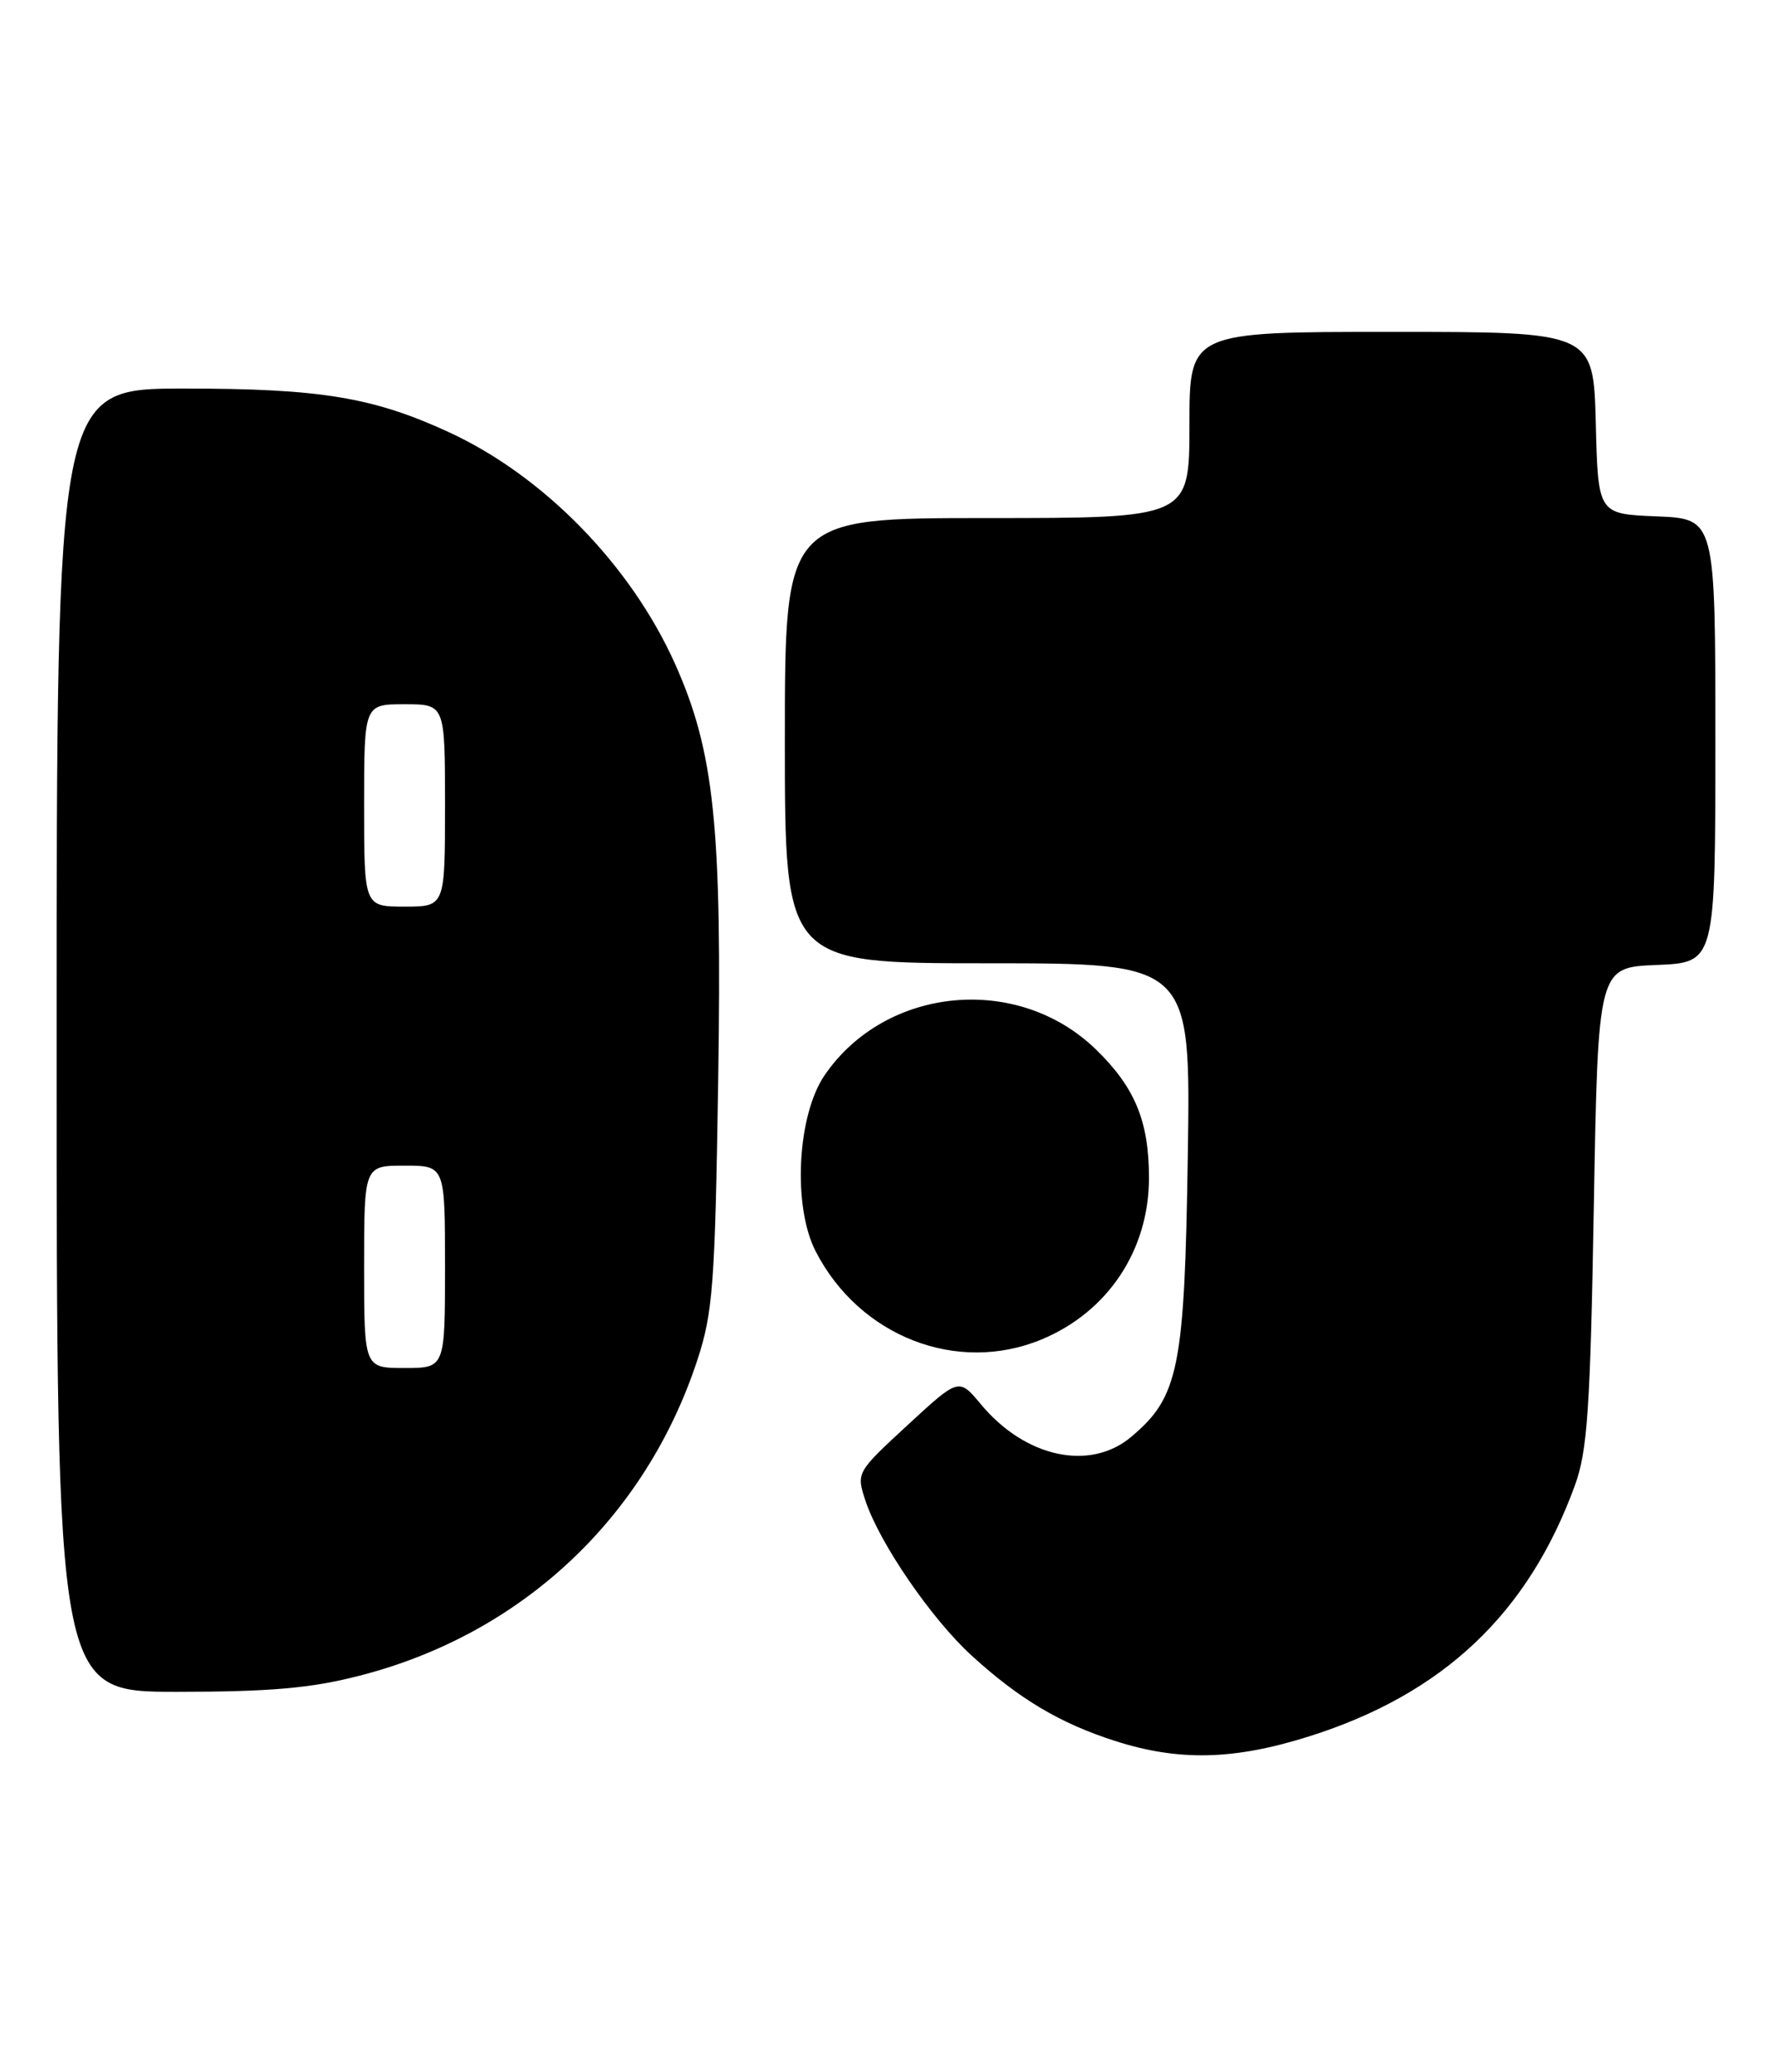 <?xml version="1.0" encoding="UTF-8" standalone="no"?>
<!DOCTYPE svg PUBLIC "-//W3C//DTD SVG 1.1//EN" "http://www.w3.org/Graphics/SVG/1.1/DTD/svg11.dtd" >
<svg xmlns="http://www.w3.org/2000/svg" xmlns:xlink="http://www.w3.org/1999/xlink" version="1.1" viewBox="0 0 219 256">
 <g >
 <path fill="currentColor"
d=" M 161.78 214.51 C 178.35 209.28 188.86 199.35 194.64 183.50 C 196.19 179.24 196.54 174.16 196.98 149.00 C 197.50 119.50 197.50 119.50 204.75 119.21 C 212.00 118.91 212.00 118.91 212.00 91.50 C 212.00 64.09 212.00 64.09 204.75 63.79 C 197.50 63.50 197.50 63.50 197.22 52.25 C 196.93 41.00 196.93 41.00 171.97 41.00 C 147.00 41.00 147.00 41.00 147.00 52.50 C 147.00 64.00 147.00 64.00 122.00 64.00 C 97.00 64.00 97.00 64.00 97.00 91.50 C 97.00 119.00 97.00 119.00 122.08 119.00 C 147.16 119.00 147.16 119.00 146.80 142.75 C 146.40 169.02 145.69 172.56 139.81 177.50 C 134.71 181.80 126.69 180.06 121.22 173.47 C 118.50 170.21 118.50 170.21 112.16 176.06 C 105.84 181.89 105.82 181.93 106.96 185.39 C 108.69 190.62 115.12 200.00 120.09 204.53 C 125.99 209.91 131.02 212.90 137.84 215.08 C 145.70 217.60 152.53 217.43 161.78 214.51 Z  M 44.40 207.02 C 64.41 201.91 79.76 187.57 86.19 168.00 C 88.11 162.15 88.37 158.68 88.76 133.50 C 89.25 102.06 88.29 92.86 83.41 81.97 C 77.94 69.80 67.21 58.81 55.50 53.40 C 46.13 49.08 39.61 48.00 22.79 48.00 C 7.00 48.00 7.00 48.00 7.00 128.50 C 7.00 209.00 7.00 209.00 21.84 209.00 C 33.35 209.00 38.42 208.56 44.40 207.02 Z  M 128.78 165.45 C 136.95 162.03 142.00 154.42 142.00 145.51 C 142.00 138.51 140.27 134.33 135.44 129.64 C 125.79 120.27 109.46 121.82 101.92 132.82 C 98.52 137.78 97.94 149.02 100.81 154.59 C 106.22 165.12 118.32 169.82 128.78 165.45 Z  M 45.00 156.50 C 45.00 144.00 45.00 144.00 50.00 144.00 C 55.00 144.00 55.00 144.00 55.00 156.50 C 55.00 169.00 55.00 169.00 50.00 169.00 C 45.00 169.00 45.00 169.00 45.00 156.50 Z  M 45.00 99.50 C 45.00 87.00 45.00 87.00 50.00 87.00 C 55.00 87.00 55.00 87.00 55.00 99.50 C 55.00 112.00 55.00 112.00 50.00 112.00 C 45.00 112.00 45.00 112.00 45.00 99.50 Z "/>
</g>
</svg>
